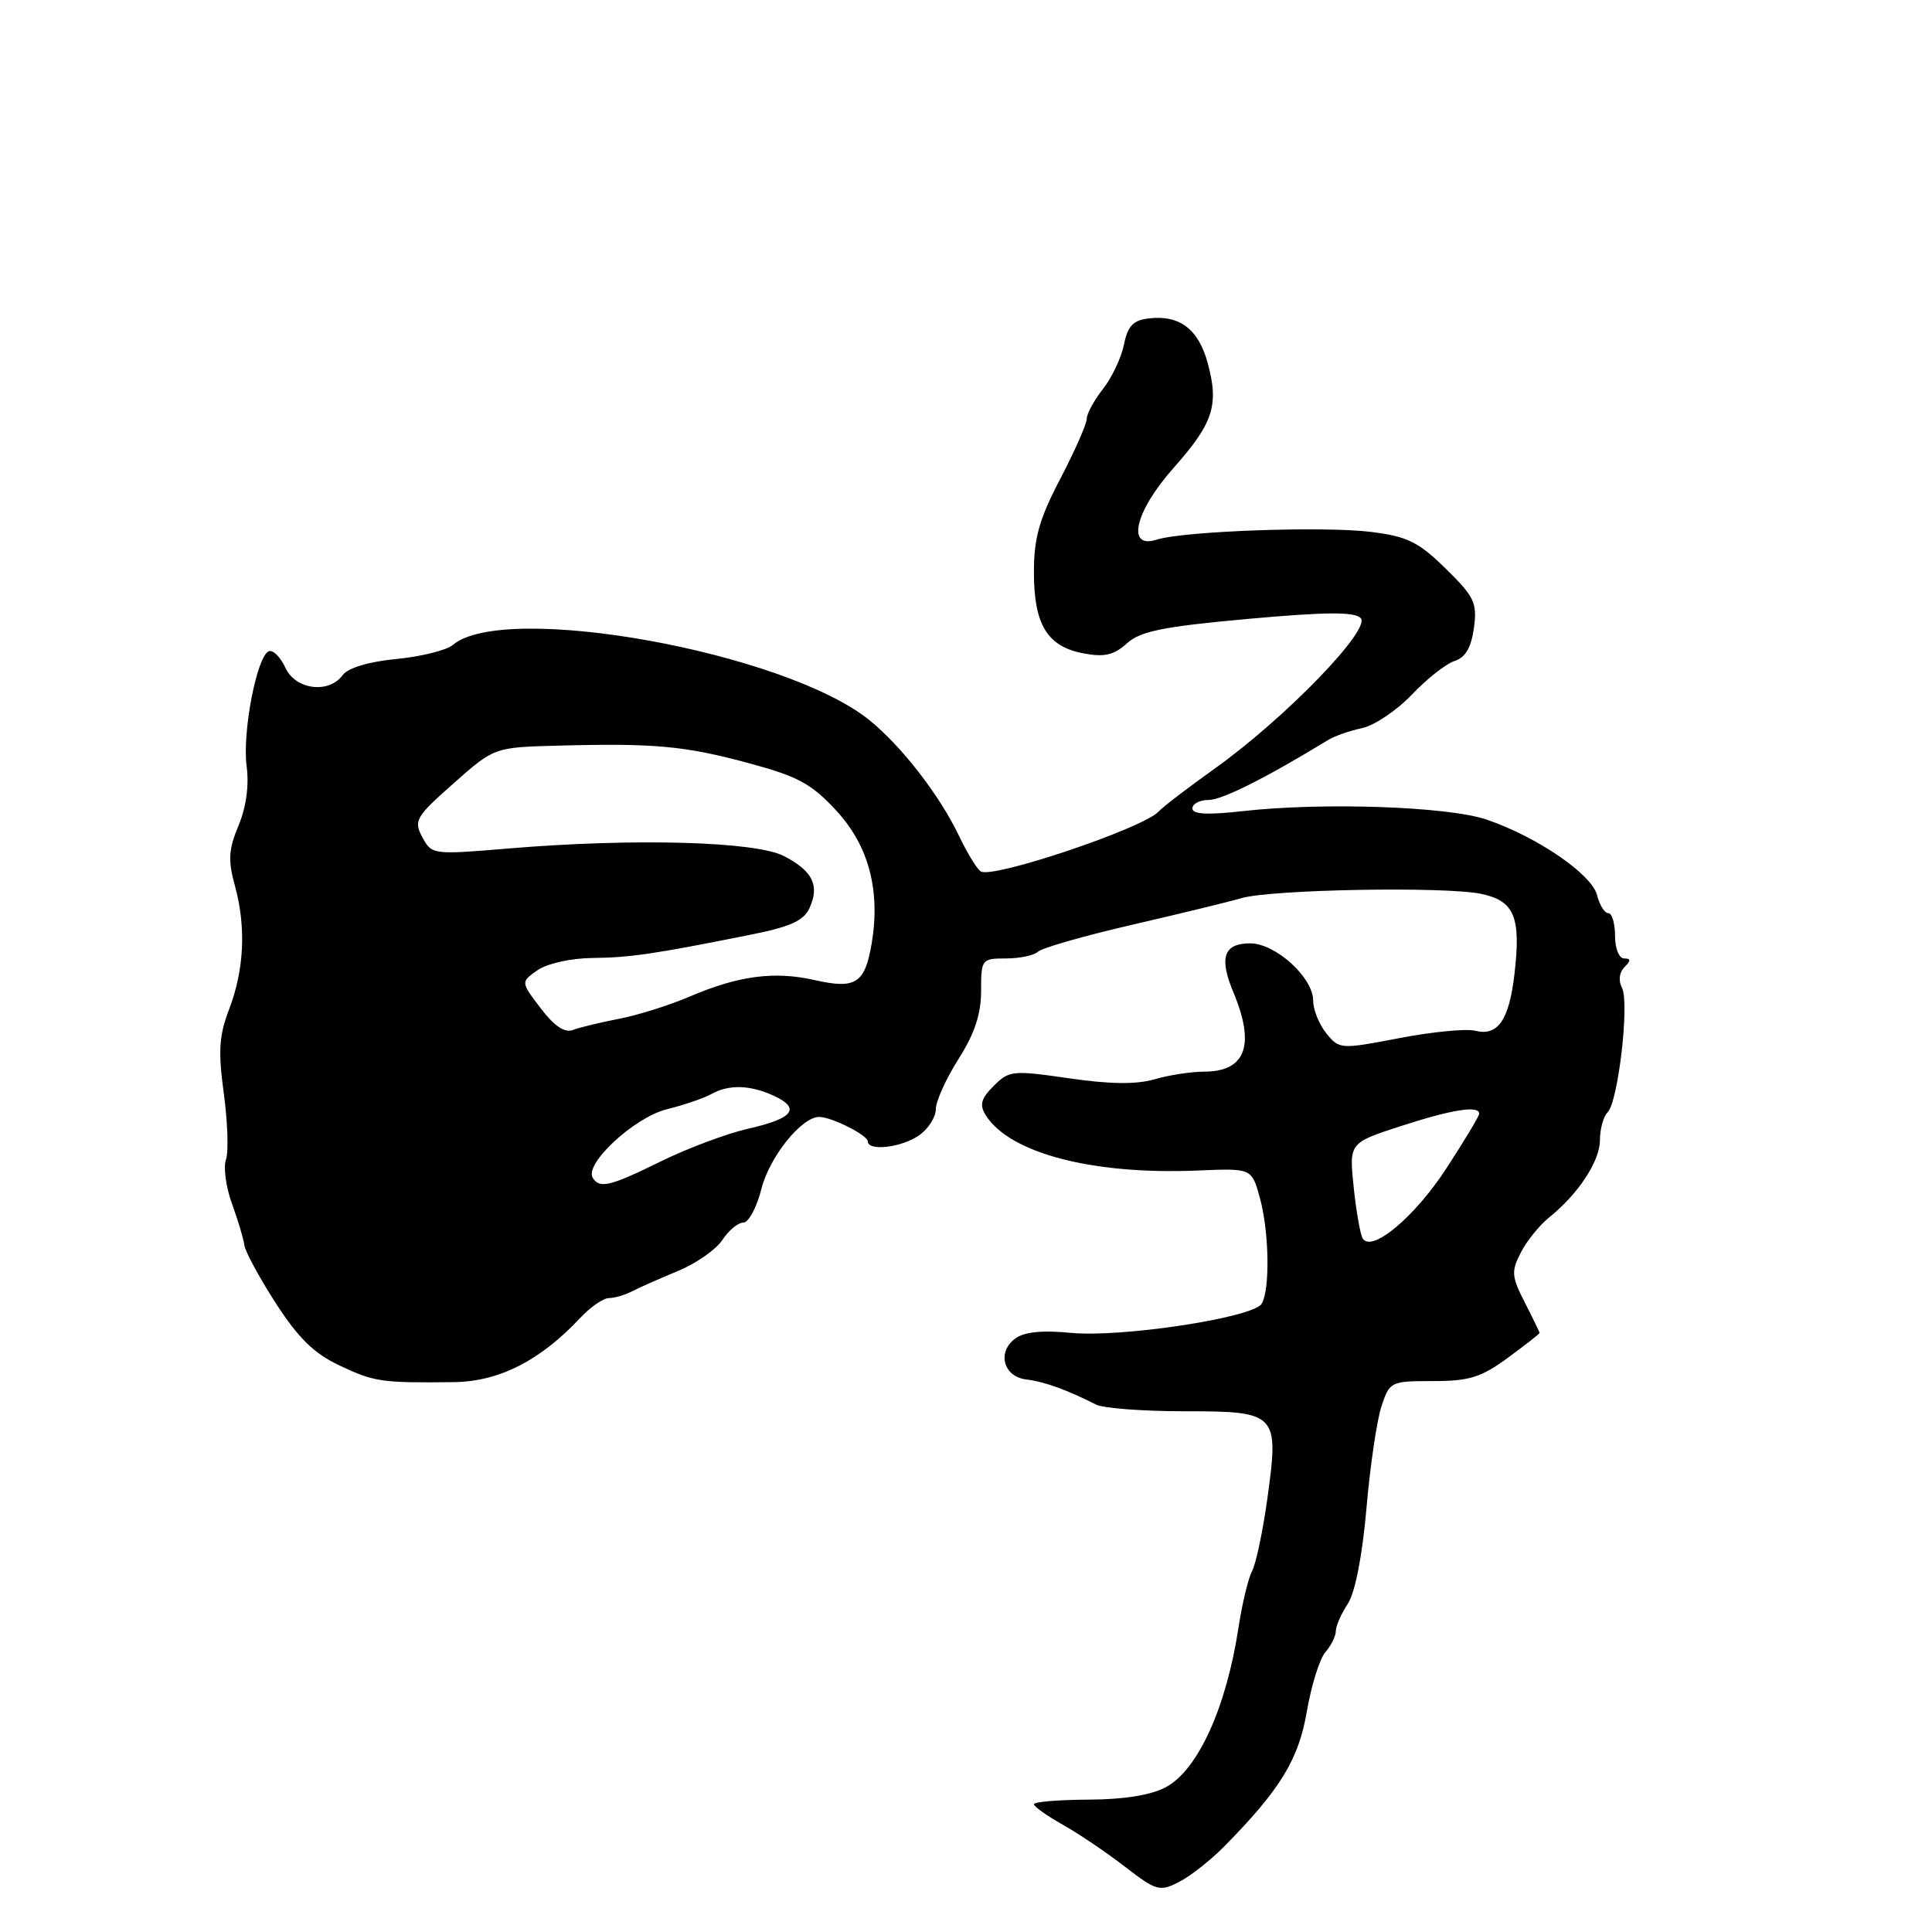 <?xml version="1.0" encoding="UTF-8" standalone="no"?>
<!DOCTYPE svg PUBLIC "-//W3C//DTD SVG 1.1//EN" "http://www.w3.org/Graphics/SVG/1.1/DTD/svg11.dtd" >
<svg xmlns="http://www.w3.org/2000/svg" xmlns:xlink="http://www.w3.org/1999/xlink" version="1.1" viewBox="0 0 256 256">
 <g >
 <path fill="currentColor"
d=" M 162.23 244.65 C 169.64 237.13 172.08 233.14 173.17 226.75 C 173.76 223.31 174.86 219.79 175.62 218.92 C 176.38 218.05 177.00 216.80 177.00 216.14 C 177.00 215.47 177.71 213.84 178.59 212.51 C 179.56 211.02 180.51 206.18 181.06 199.90 C 181.54 194.29 182.44 188.20 183.05 186.35 C 184.13 183.07 184.27 183.00 189.88 183.00 C 194.70 183.00 196.27 182.51 199.80 179.91 C 202.11 178.22 204.00 176.74 204.00 176.62 C 204.00 176.51 203.12 174.69 202.04 172.58 C 200.28 169.13 200.23 168.46 201.52 165.96 C 202.31 164.43 203.99 162.35 205.24 161.34 C 209.14 158.21 212.00 153.85 212.00 151.07 C 212.00 149.60 212.46 147.94 213.02 147.38 C 214.42 145.98 215.94 132.86 214.92 130.90 C 214.42 129.95 214.56 128.84 215.25 128.15 C 216.12 127.28 216.11 127.00 215.20 127.00 C 214.53 127.00 214.00 125.67 214.00 124.00 C 214.00 122.35 213.60 121.00 213.11 121.00 C 212.62 121.00 211.95 119.92 211.62 118.61 C 210.92 115.83 203.62 110.85 196.95 108.59 C 191.82 106.86 175.32 106.29 164.75 107.47 C 159.99 108.01 158.00 107.90 158.00 107.12 C 158.00 106.50 158.97 106.00 160.15 106.00 C 161.94 106.00 167.86 103.02 176.00 98.04 C 176.82 97.53 178.84 96.83 180.48 96.48 C 182.11 96.13 185.09 94.13 187.08 92.04 C 189.07 89.94 191.62 87.94 192.75 87.58 C 194.17 87.13 194.94 85.81 195.30 83.22 C 195.75 79.87 195.38 79.09 191.56 75.34 C 187.93 71.79 186.48 71.08 181.67 70.48 C 175.42 69.70 156.78 70.37 153.25 71.51 C 149.20 72.81 150.39 67.75 155.49 62.02 C 160.76 56.08 161.54 53.71 160.04 48.15 C 158.82 43.62 156.32 41.71 152.24 42.19 C 150.15 42.43 149.43 43.18 148.93 45.66 C 148.58 47.39 147.33 50.04 146.15 51.54 C 144.97 53.04 144.00 54.82 144.00 55.49 C 144.00 56.17 142.42 59.74 140.50 63.43 C 137.69 68.81 137.00 71.28 137.00 75.85 C 137.00 82.78 138.78 85.68 143.58 86.58 C 146.33 87.10 147.60 86.80 149.31 85.26 C 151.09 83.64 154.07 83.03 165.33 82.01 C 175.63 81.08 179.45 81.05 180.29 81.89 C 181.75 83.35 170.28 95.18 161.00 101.81 C 157.43 104.36 154.05 106.94 153.50 107.55 C 151.49 109.74 131.55 116.46 129.96 115.47 C 129.46 115.17 128.15 113.02 127.05 110.71 C 124.51 105.39 119.46 98.87 115.22 95.44 C 104.08 86.40 66.81 79.66 60.00 85.46 C 59.17 86.16 55.81 87.00 52.52 87.32 C 48.84 87.68 46.11 88.50 45.41 89.45 C 43.57 91.97 39.14 91.40 37.81 88.47 C 37.17 87.08 36.20 86.10 35.64 86.29 C 34.06 86.81 32.08 97.03 32.68 101.53 C 33.02 104.09 32.62 106.96 31.60 109.41 C 30.28 112.57 30.20 114.00 31.13 117.38 C 32.63 122.84 32.36 128.48 30.36 133.73 C 29.02 137.23 28.89 139.29 29.66 144.92 C 30.17 148.71 30.30 152.65 29.94 153.66 C 29.58 154.67 29.94 157.30 30.74 159.50 C 31.54 161.70 32.28 164.18 32.38 165.00 C 32.48 165.82 34.35 169.27 36.53 172.66 C 39.53 177.30 41.60 179.34 45.00 180.94 C 49.63 183.12 50.52 183.25 60.15 183.14 C 66.14 183.06 71.60 180.29 76.92 174.59 C 78.26 173.17 79.95 172.00 80.69 172.00 C 81.42 172.00 82.81 171.60 83.76 171.10 C 84.72 170.61 87.46 169.39 89.86 168.40 C 92.26 167.41 94.89 165.56 95.72 164.30 C 96.55 163.03 97.80 162.00 98.50 162.00 C 99.19 162.00 100.27 159.99 100.89 157.54 C 101.95 153.30 106.21 148.00 108.54 148.00 C 110.19 148.00 114.98 150.41 114.99 151.25 C 115.01 152.58 119.49 152.05 121.78 150.44 C 123.00 149.59 124.00 148.03 124.00 146.98 C 124.00 145.93 125.35 142.94 127.00 140.34 C 129.14 136.97 130.00 134.37 130.00 131.30 C 130.00 127.10 130.08 127.00 133.30 127.00 C 135.12 127.00 137.03 126.59 137.55 126.10 C 138.07 125.60 143.68 124.00 150.00 122.54 C 156.32 121.08 162.85 119.49 164.50 119.01 C 168.44 117.85 191.45 117.44 196.26 118.44 C 200.69 119.37 201.57 121.52 200.66 129.19 C 199.95 135.19 198.45 137.33 195.48 136.58 C 194.28 136.28 189.75 136.72 185.40 137.56 C 177.63 139.05 177.47 139.04 175.75 136.93 C 174.79 135.74 174.00 133.79 174.00 132.58 C 174.00 129.53 169.02 125.00 165.66 125.00 C 162.14 125.00 161.50 126.87 163.44 131.51 C 166.36 138.50 165.06 142.00 159.54 142.00 C 157.86 142.00 154.91 142.45 152.99 143.01 C 150.58 143.71 147.08 143.67 141.66 142.88 C 134.18 141.80 133.71 141.84 131.67 143.89 C 129.98 145.57 129.76 146.40 130.61 147.76 C 133.75 152.80 144.78 155.69 158.68 155.10 C 165.85 154.80 165.85 154.80 166.92 158.65 C 168.18 163.18 168.31 170.96 167.16 172.77 C 166.00 174.61 148.53 177.26 141.90 176.61 C 138.13 176.24 135.72 176.48 134.54 177.35 C 132.07 179.16 132.95 182.43 136.01 182.79 C 138.37 183.07 141.36 184.15 145.24 186.12 C 146.19 186.60 151.46 187.00 156.95 187.00 C 169.27 187.00 169.50 187.25 167.92 198.66 C 167.32 202.94 166.42 207.22 165.91 208.17 C 165.40 209.12 164.59 212.50 164.10 215.70 C 162.49 226.26 158.74 234.51 154.50 236.80 C 152.54 237.86 148.98 238.44 144.25 238.46 C 140.26 238.48 137.00 238.75 137.00 239.07 C 137.00 239.38 138.71 240.59 140.80 241.77 C 142.90 242.95 146.61 245.45 149.05 247.34 C 153.23 250.56 153.66 250.68 156.23 249.37 C 157.74 248.60 160.44 246.47 162.23 244.65 Z  M 180.56 164.10 C 180.25 163.59 179.71 160.53 179.37 157.31 C 178.76 151.44 178.76 151.44 185.63 149.21 C 192.38 147.01 196.00 146.44 196.00 147.57 C 196.00 147.89 194.04 151.15 191.65 154.82 C 187.45 161.27 181.76 166.03 180.56 164.10 Z  M 78.54 156.06 C 77.40 154.22 84.05 148.06 88.34 146.99 C 90.63 146.42 93.28 145.51 94.24 144.98 C 96.55 143.68 99.34 143.74 102.48 145.17 C 106.16 146.85 105.14 148.20 99.21 149.54 C 96.37 150.18 91.17 152.12 87.65 153.85 C 80.82 157.21 79.45 157.54 78.54 156.06 Z  M 71.65 133.61 C 68.99 130.12 68.99 130.12 71.22 128.56 C 72.48 127.68 75.63 126.97 78.47 126.94 C 83.51 126.88 86.60 126.43 99.38 123.87 C 104.73 122.81 106.49 122.01 107.27 120.31 C 108.63 117.32 107.69 115.41 103.87 113.43 C 100.10 111.48 83.96 111.04 67.36 112.43 C 57.34 113.27 57.20 113.25 55.96 110.93 C 54.79 108.74 55.07 108.25 60.10 103.80 C 65.50 99.02 65.50 99.02 74.00 98.80 C 86.69 98.46 90.73 98.83 99.21 101.12 C 105.74 102.88 107.53 103.85 110.83 107.43 C 115.12 112.08 116.68 117.99 115.50 125.03 C 114.60 130.31 113.38 131.10 107.97 129.87 C 102.61 128.65 97.85 129.28 91.34 132.07 C 88.68 133.21 84.47 134.53 82.00 135.00 C 79.53 135.48 76.78 136.14 75.90 136.48 C 74.83 136.89 73.44 135.96 71.65 133.61 Z "/>
</g>
</svg>